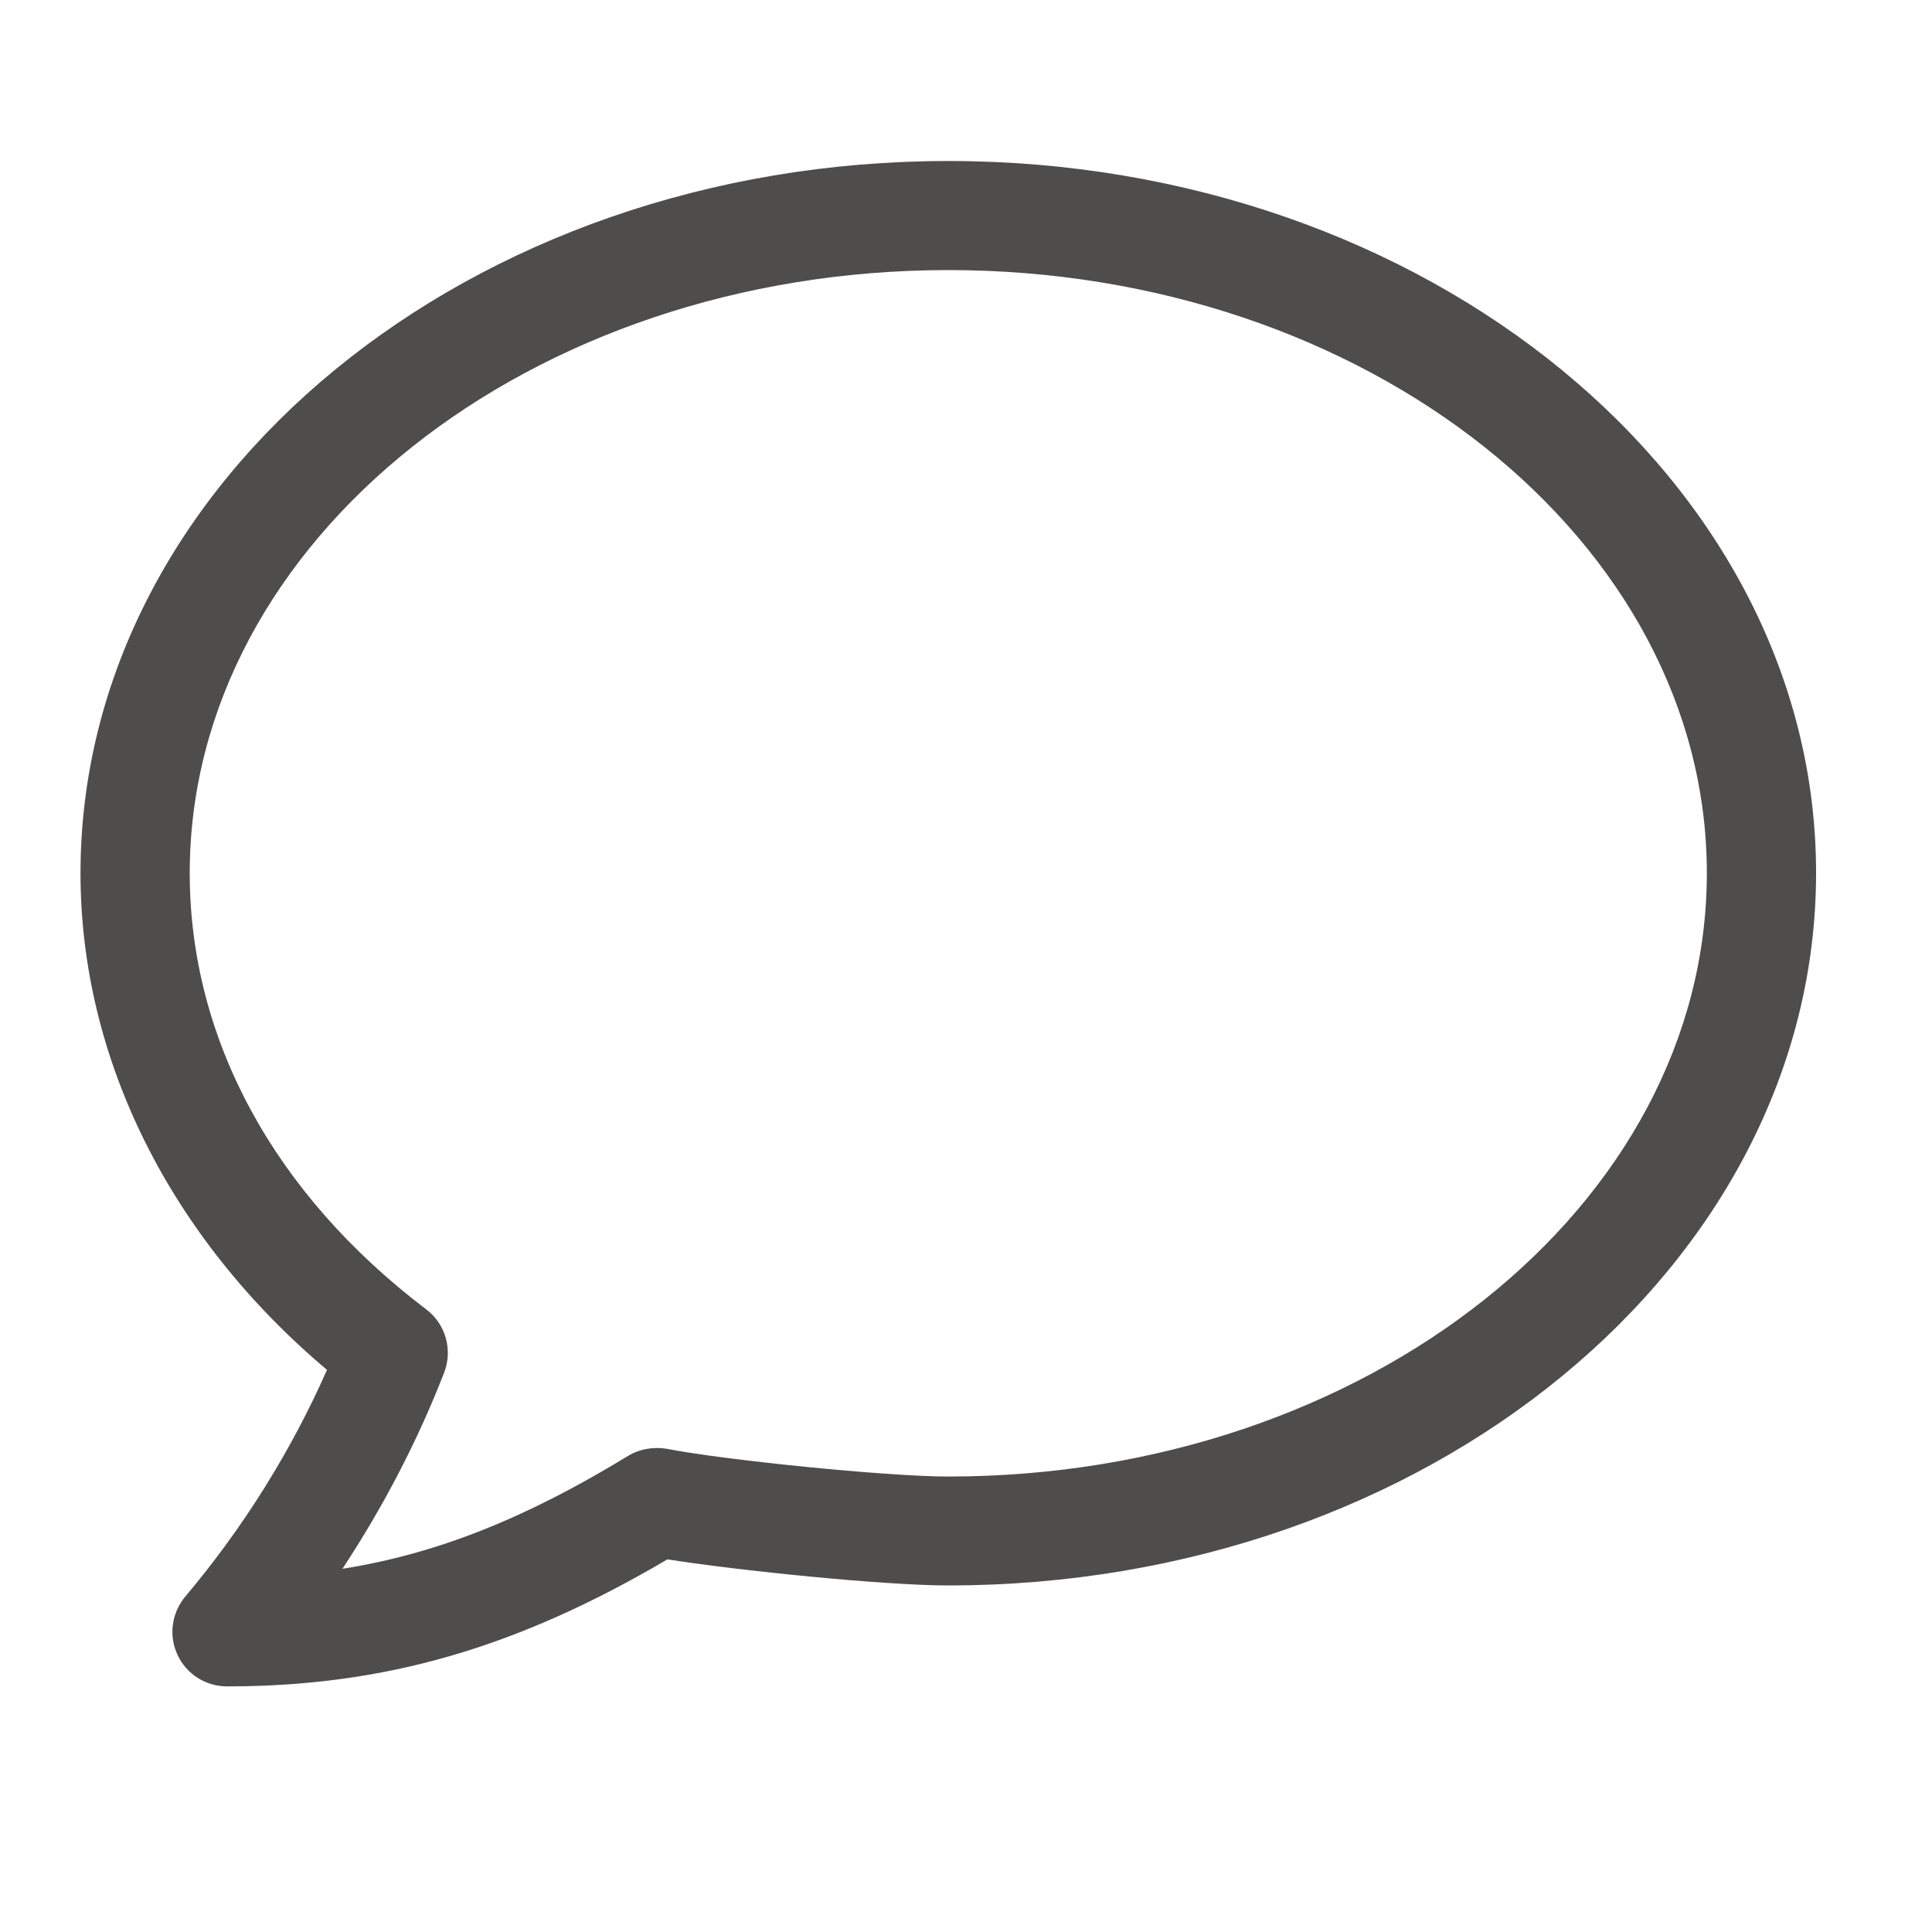 <svg width="24" height="24" viewBox="0 0 24 24" fill="none" xmlns="http://www.w3.org/2000/svg">
<path d="M11.78 2C5.836 2 1 5.967 1 10.848C1 13.147 2.109 15.372 4.062 17.017C3.62 18.018 3.028 18.971 2.3 19.835C2.131 20.04 2.093 20.319 2.206 20.559C2.318 20.799 2.558 20.949 2.822 20.949C4.771 20.949 6.419 20.473 8.291 19.371C9.199 19.514 10.992 19.695 11.78 19.695C17.724 19.695 22.56 15.724 22.56 10.844C22.56 5.969 17.724 2 11.78 2ZM11.78 18.342C11.001 18.342 8.973 18.133 8.286 17.998C8.121 17.97 7.948 17.998 7.805 18.084C6.54 18.856 5.435 19.301 4.254 19.488C4.762 18.716 5.187 17.902 5.517 17.052C5.627 16.769 5.536 16.447 5.294 16.265C3.4 14.828 2.357 12.903 2.357 10.846C2.357 6.715 6.584 3.355 11.78 3.355C16.976 3.355 21.203 6.717 21.203 10.846C21.203 14.98 16.976 18.342 11.78 18.342Z" fill="#4F4C4C"/>
</svg>
